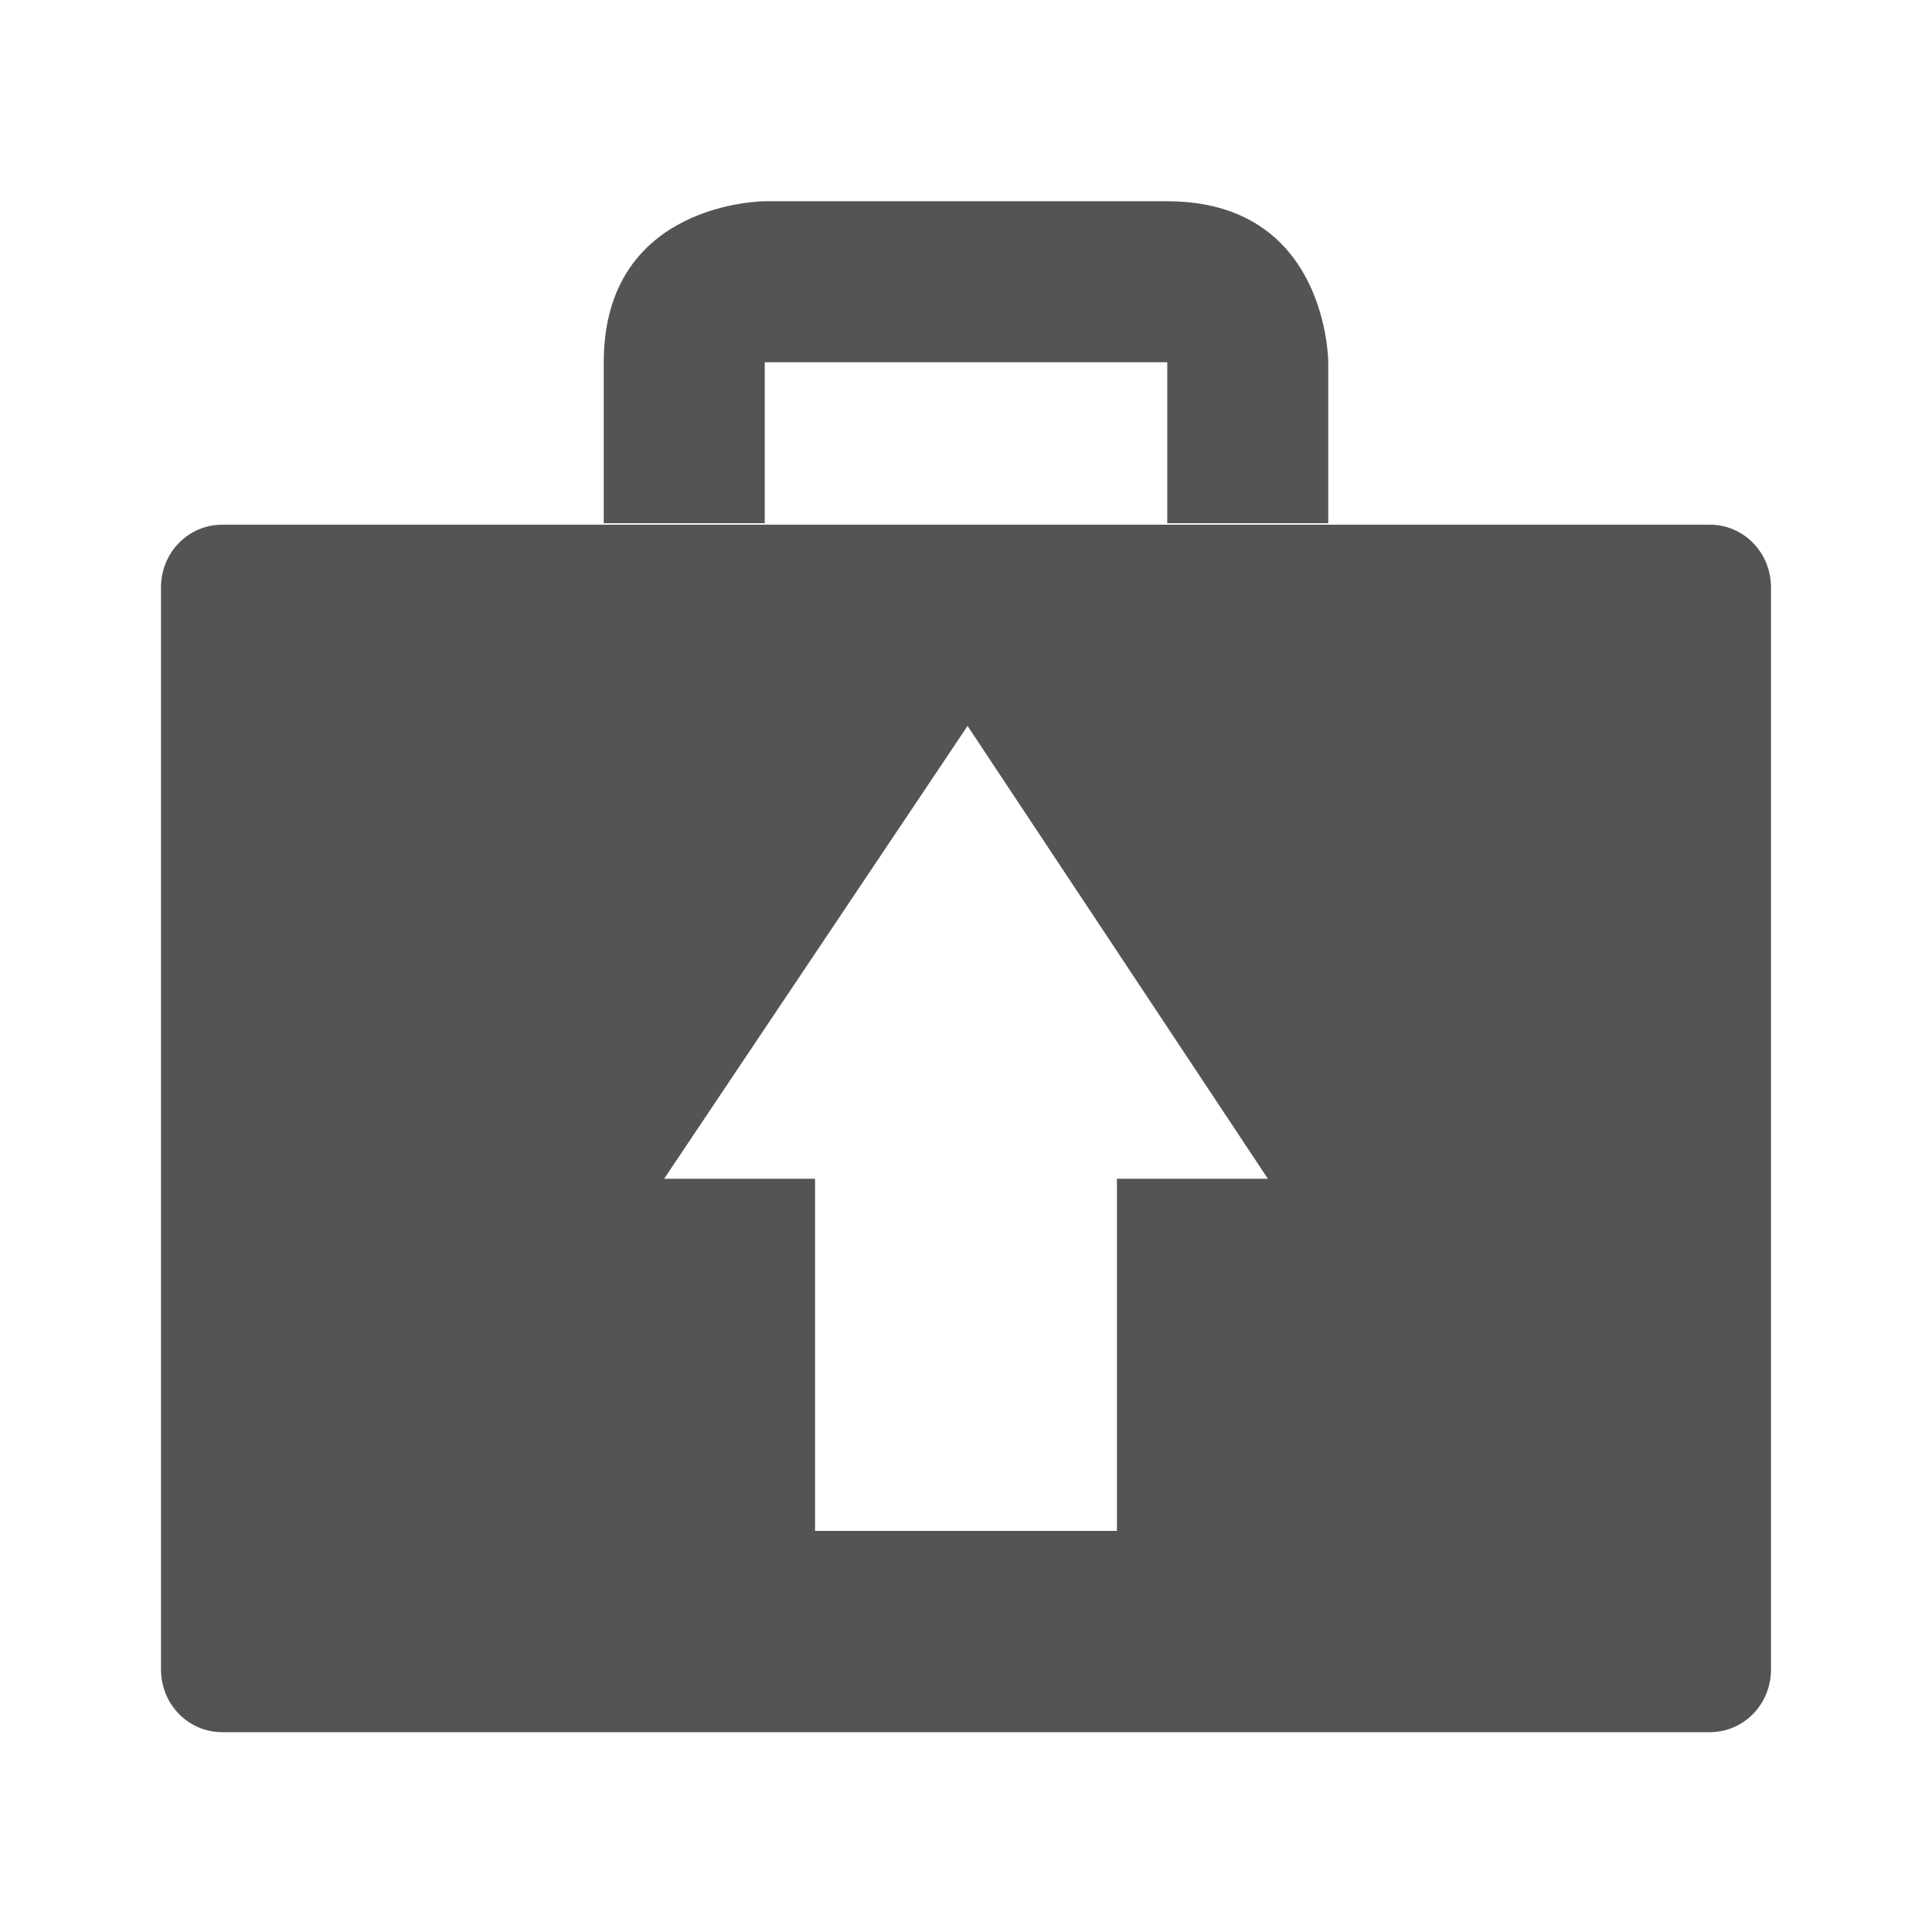 <svg width="256" xmlns="http://www.w3.org/2000/svg" height="256" viewBox="0 0 256 256" xmlns:xlink="http://www.w3.org/1999/xlink">
<g style="fill:#545454">
<path d="M 29.457 69.523 C 24.949 69.523 21.332 73.207 21.332 77.855 L 21.332 221.191 C 21.332 225.84 24.949 229.523 29.457 229.523 L 226.543 229.523 C 231.051 229.523 234.668 225.84 234.668 221.191 L 234.668 77.855 C 234.668 73.207 231.051 69.523 226.543 69.523 Z M 128.207 96.191 L 168 156.191 L 148 156.191 L 148 202.855 L 108 202.855 L 108 156.191 L 88 156.191 Z "/>
<path d="M 101.332 69.332 L 101.332 48 L 154.668 48 L 154.668 69.332 L 176 69.332 L 176 48 C 176 48 176 26.668 154.668 26.668 C 135.273 26.668 101.332 26.668 101.332 26.668 C 101.332 26.668 80 26.668 80 48 C 80 67.395 80 69.332 80 69.332 Z "/>
</g>
</svg>
